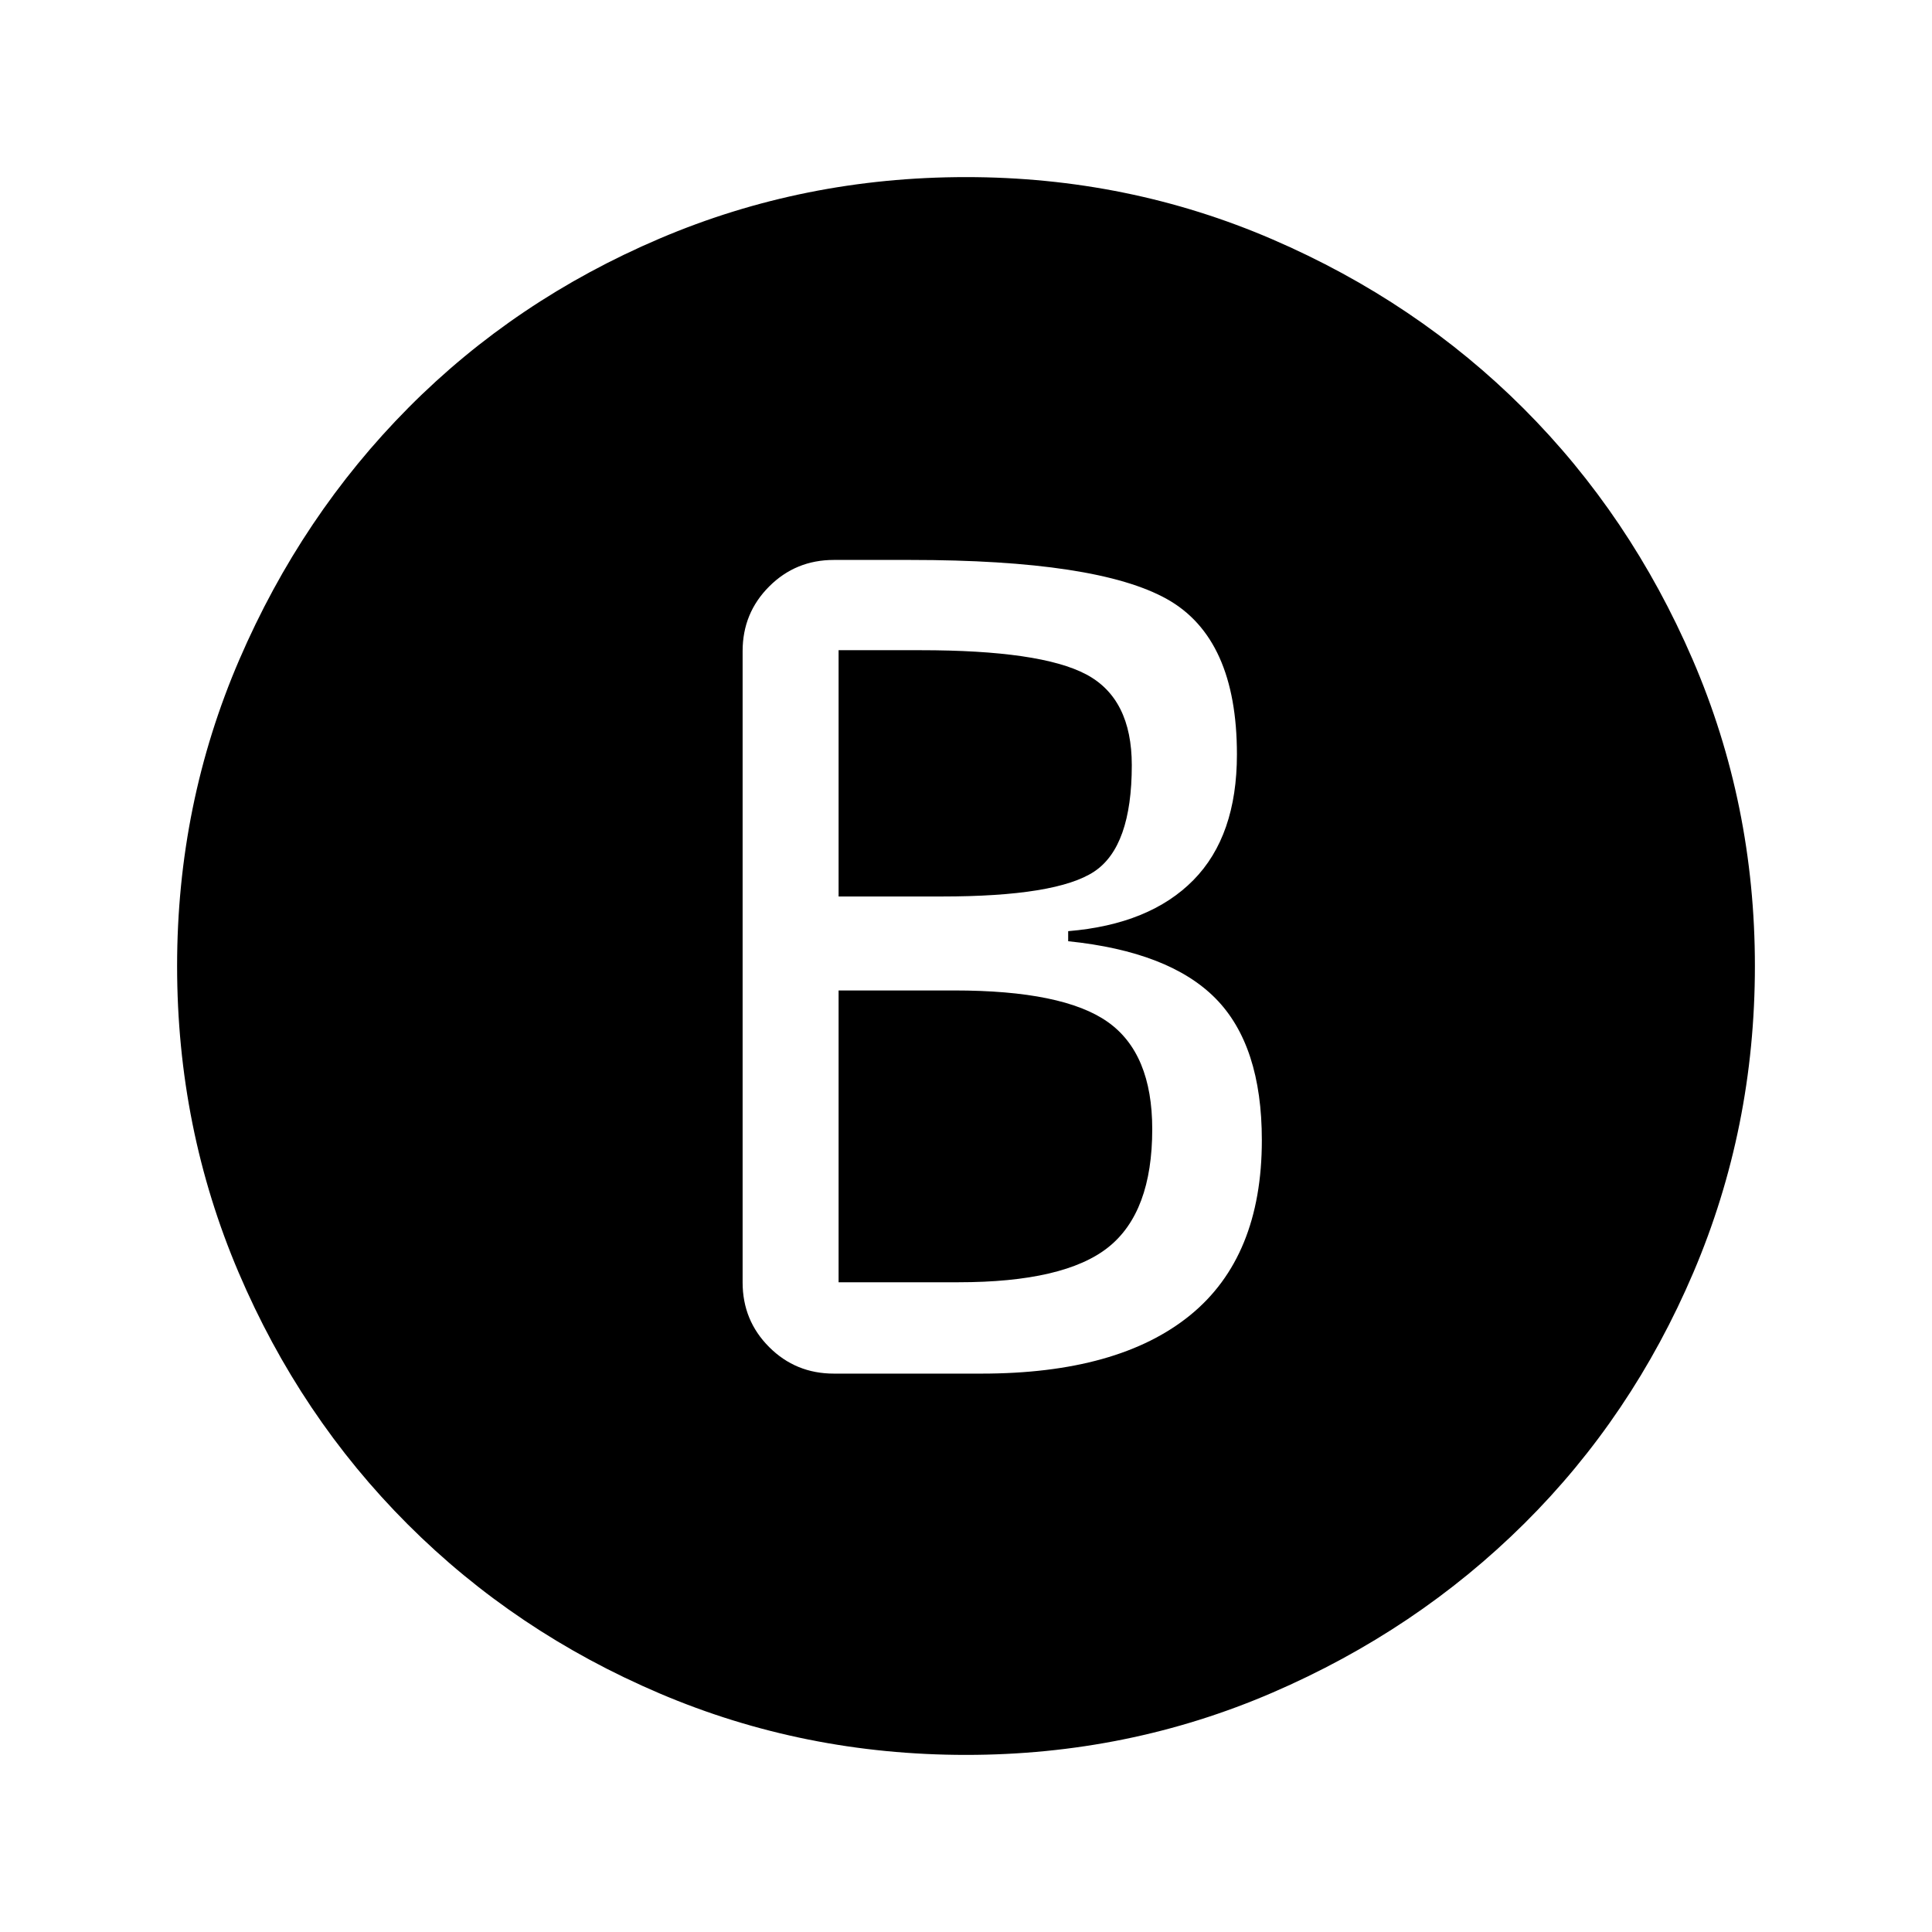 <svg xmlns="http://www.w3.org/2000/svg" height="24" viewBox="0 -960 960 960" width="24"><path d="M414.31-277.46h73.38q68 0 103.66-29 35.65-29 35.65-87 0-47.08-22.96-70.39-22.96-23.3-73.27-28.46v-5q40.54-3.38 62.19-25.34 21.66-21.97 21.66-62.5 0-57.7-34.74-77.16-34.73-19.46-127.5-19.46h-38.07q-18.93 0-32.12 13.19Q369-655.38 369-636.46v313.69q0 18.92 13.19 32.12 13.19 13.19 32.12 13.19Zm2.38-237.08v-122.38h40.69q59.62 0 82.31 12 22.69 12 22.69 45.15 0 40.46-18.69 52.85-18.69 12.38-75.77 12.38h-51.23Zm0 191.69v-145h57.46q54.08 0 76.23 15.62 22.16 15.61 22.16 53.31 0 41.23-21.81 58.65t-74.58 17.42h-59.46ZM480-88q-80.54 0-152.23-30.54-71.69-30.54-125.19-84.04-53.5-53.5-84.04-125.19Q88-399.46 88-480q0-80.54 30.92-152.23 30.93-71.69 84.04-125.19 53.12-53.5 124.81-84.04Q399.46-872 480-872q80.54 0 152.23 30.92 71.69 30.93 124.81 84.04 53.11 53.12 84.04 124.81Q872-560.54 872-480q0 80.54-30.54 152.23-30.54 71.69-84.04 124.81-53.5 53.11-125.19 84.04Q560.54-88 480-88Z"/></svg>